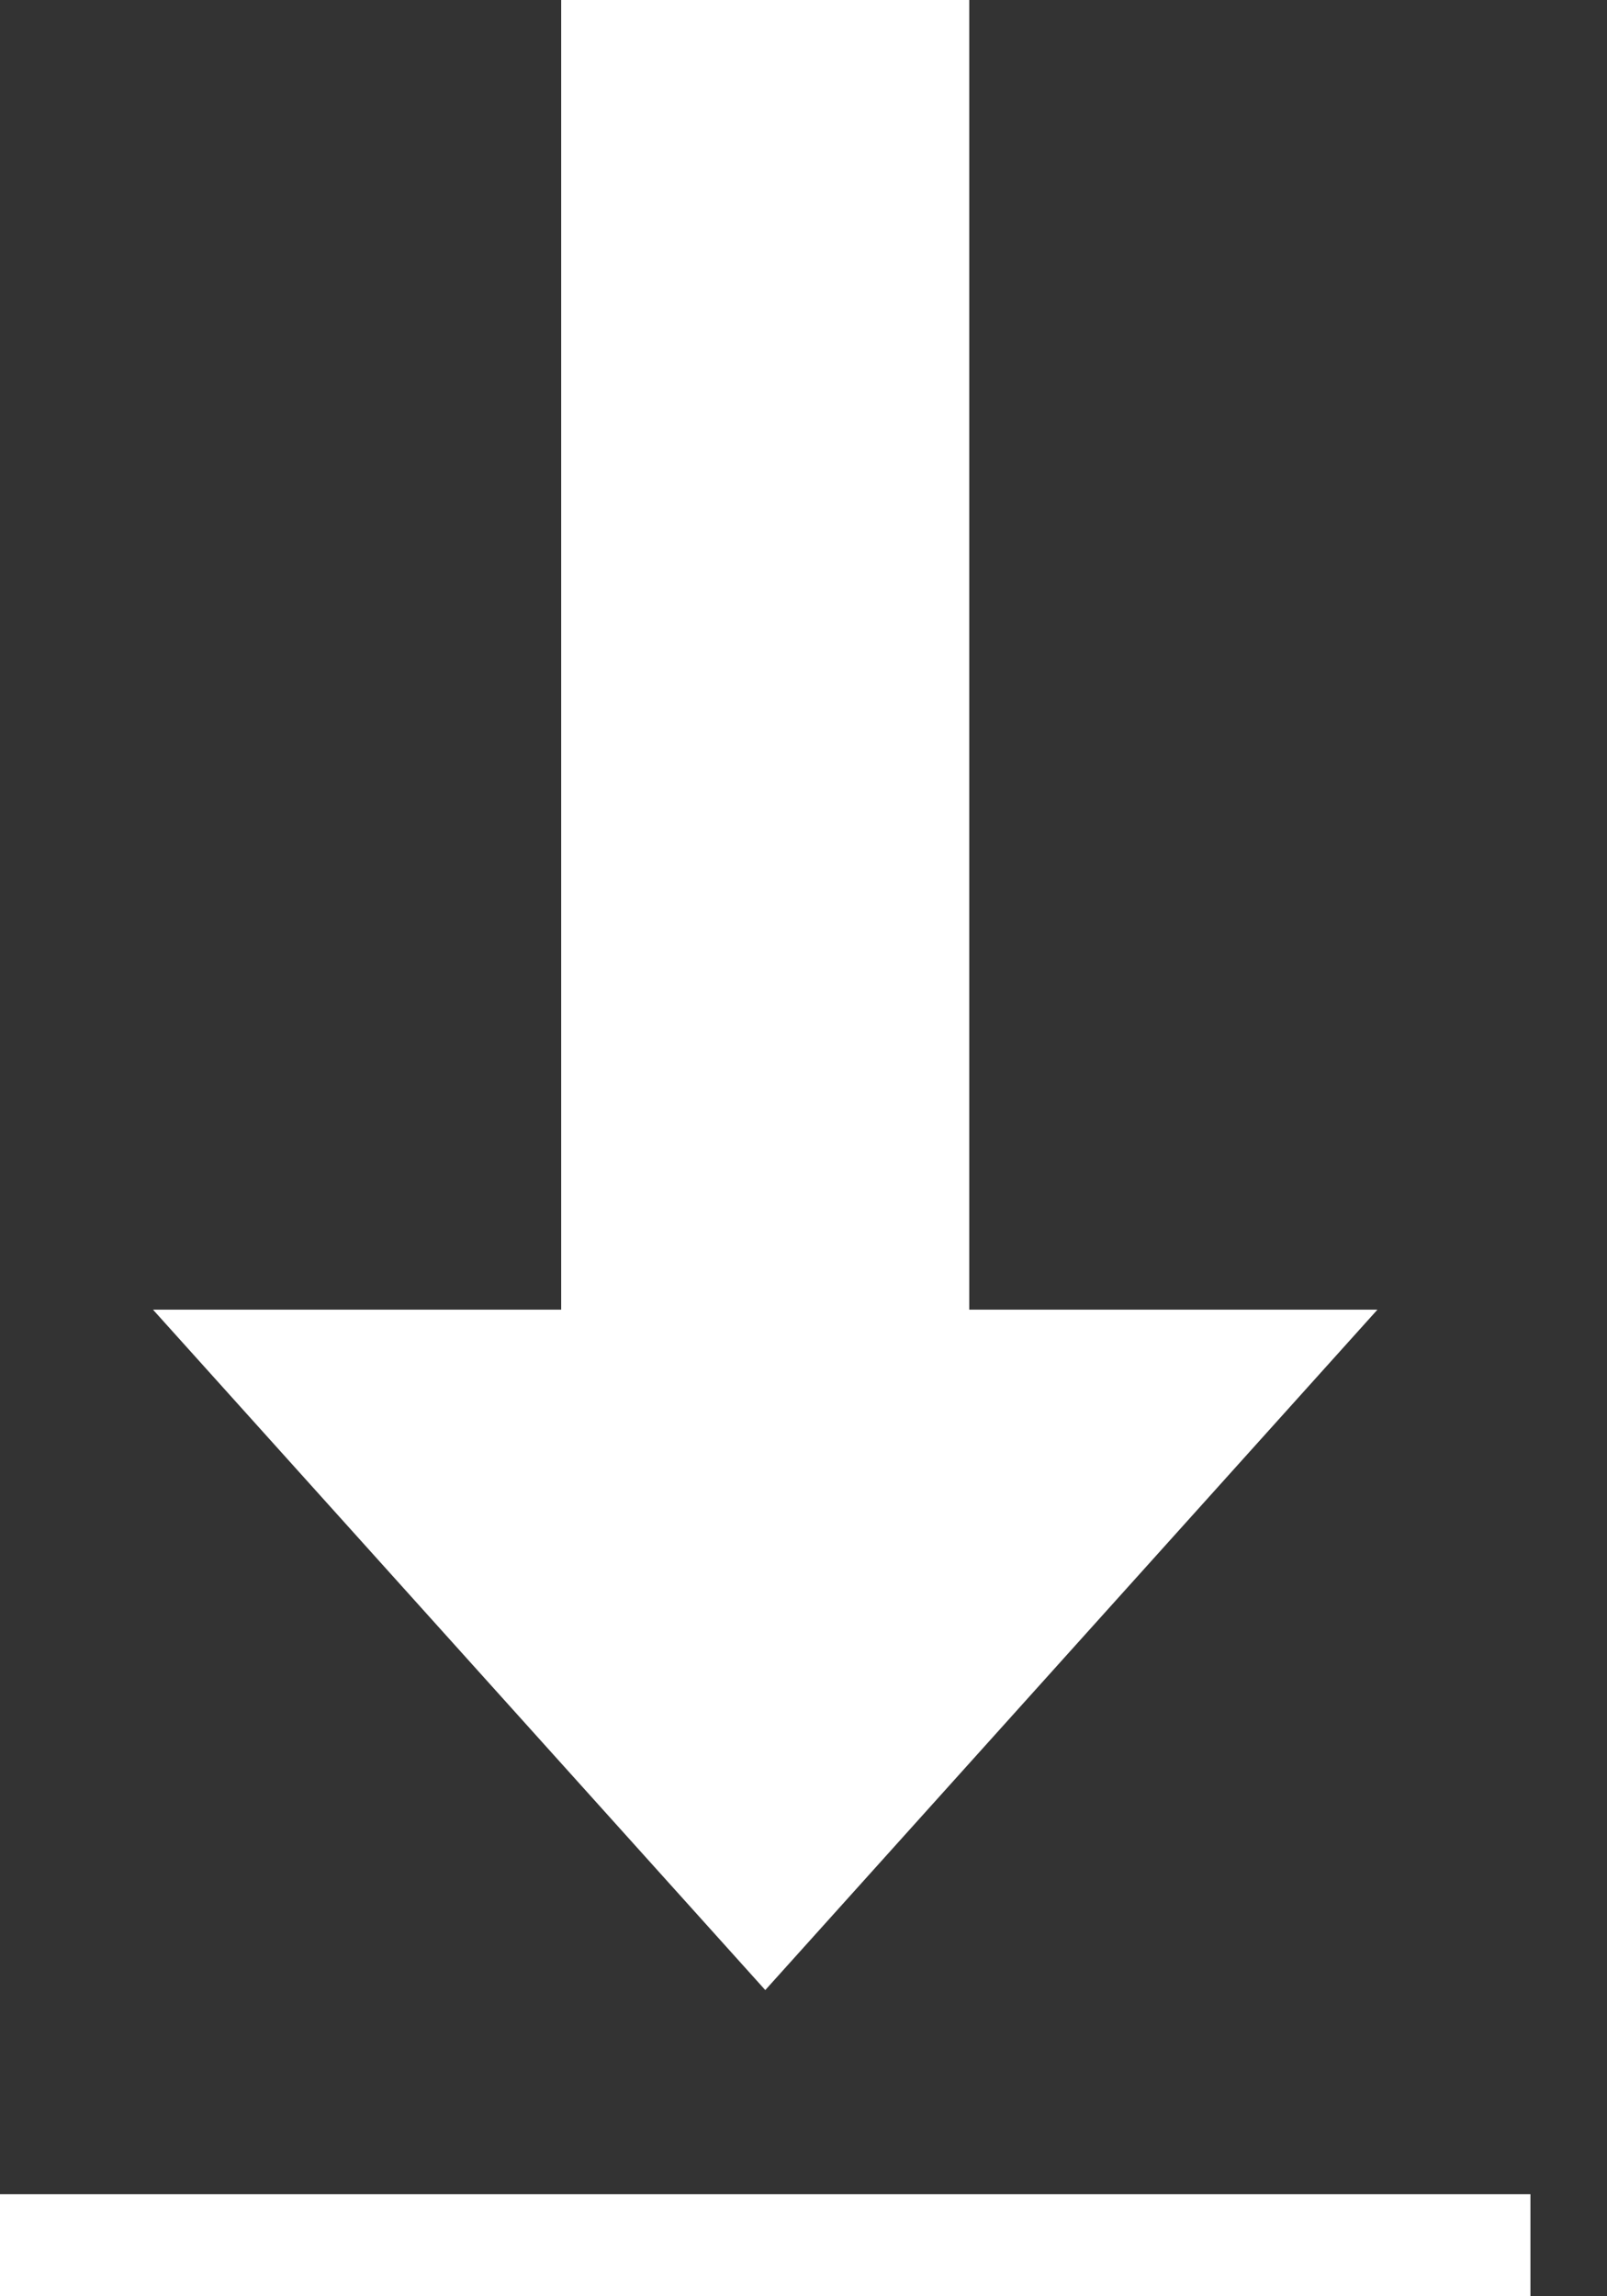 <svg width="14" height="20" viewBox="0 0 14 20" fill="none" xmlns="http://www.w3.org/2000/svg">
<rect x="0" y="0" width="14" height="20" fill="#333333" stroke="none"/>
<path d="M4.889 0H8.444V11.556H4.889V0Z" fill="white"/>
<path d="M6.667 17.333L1.333 11.407L12 11.407L6.667 17.333Z" fill="white"/>
<path d="M0 19.111H13.333V20H0V19.111Z" fill="white"/>
</svg>